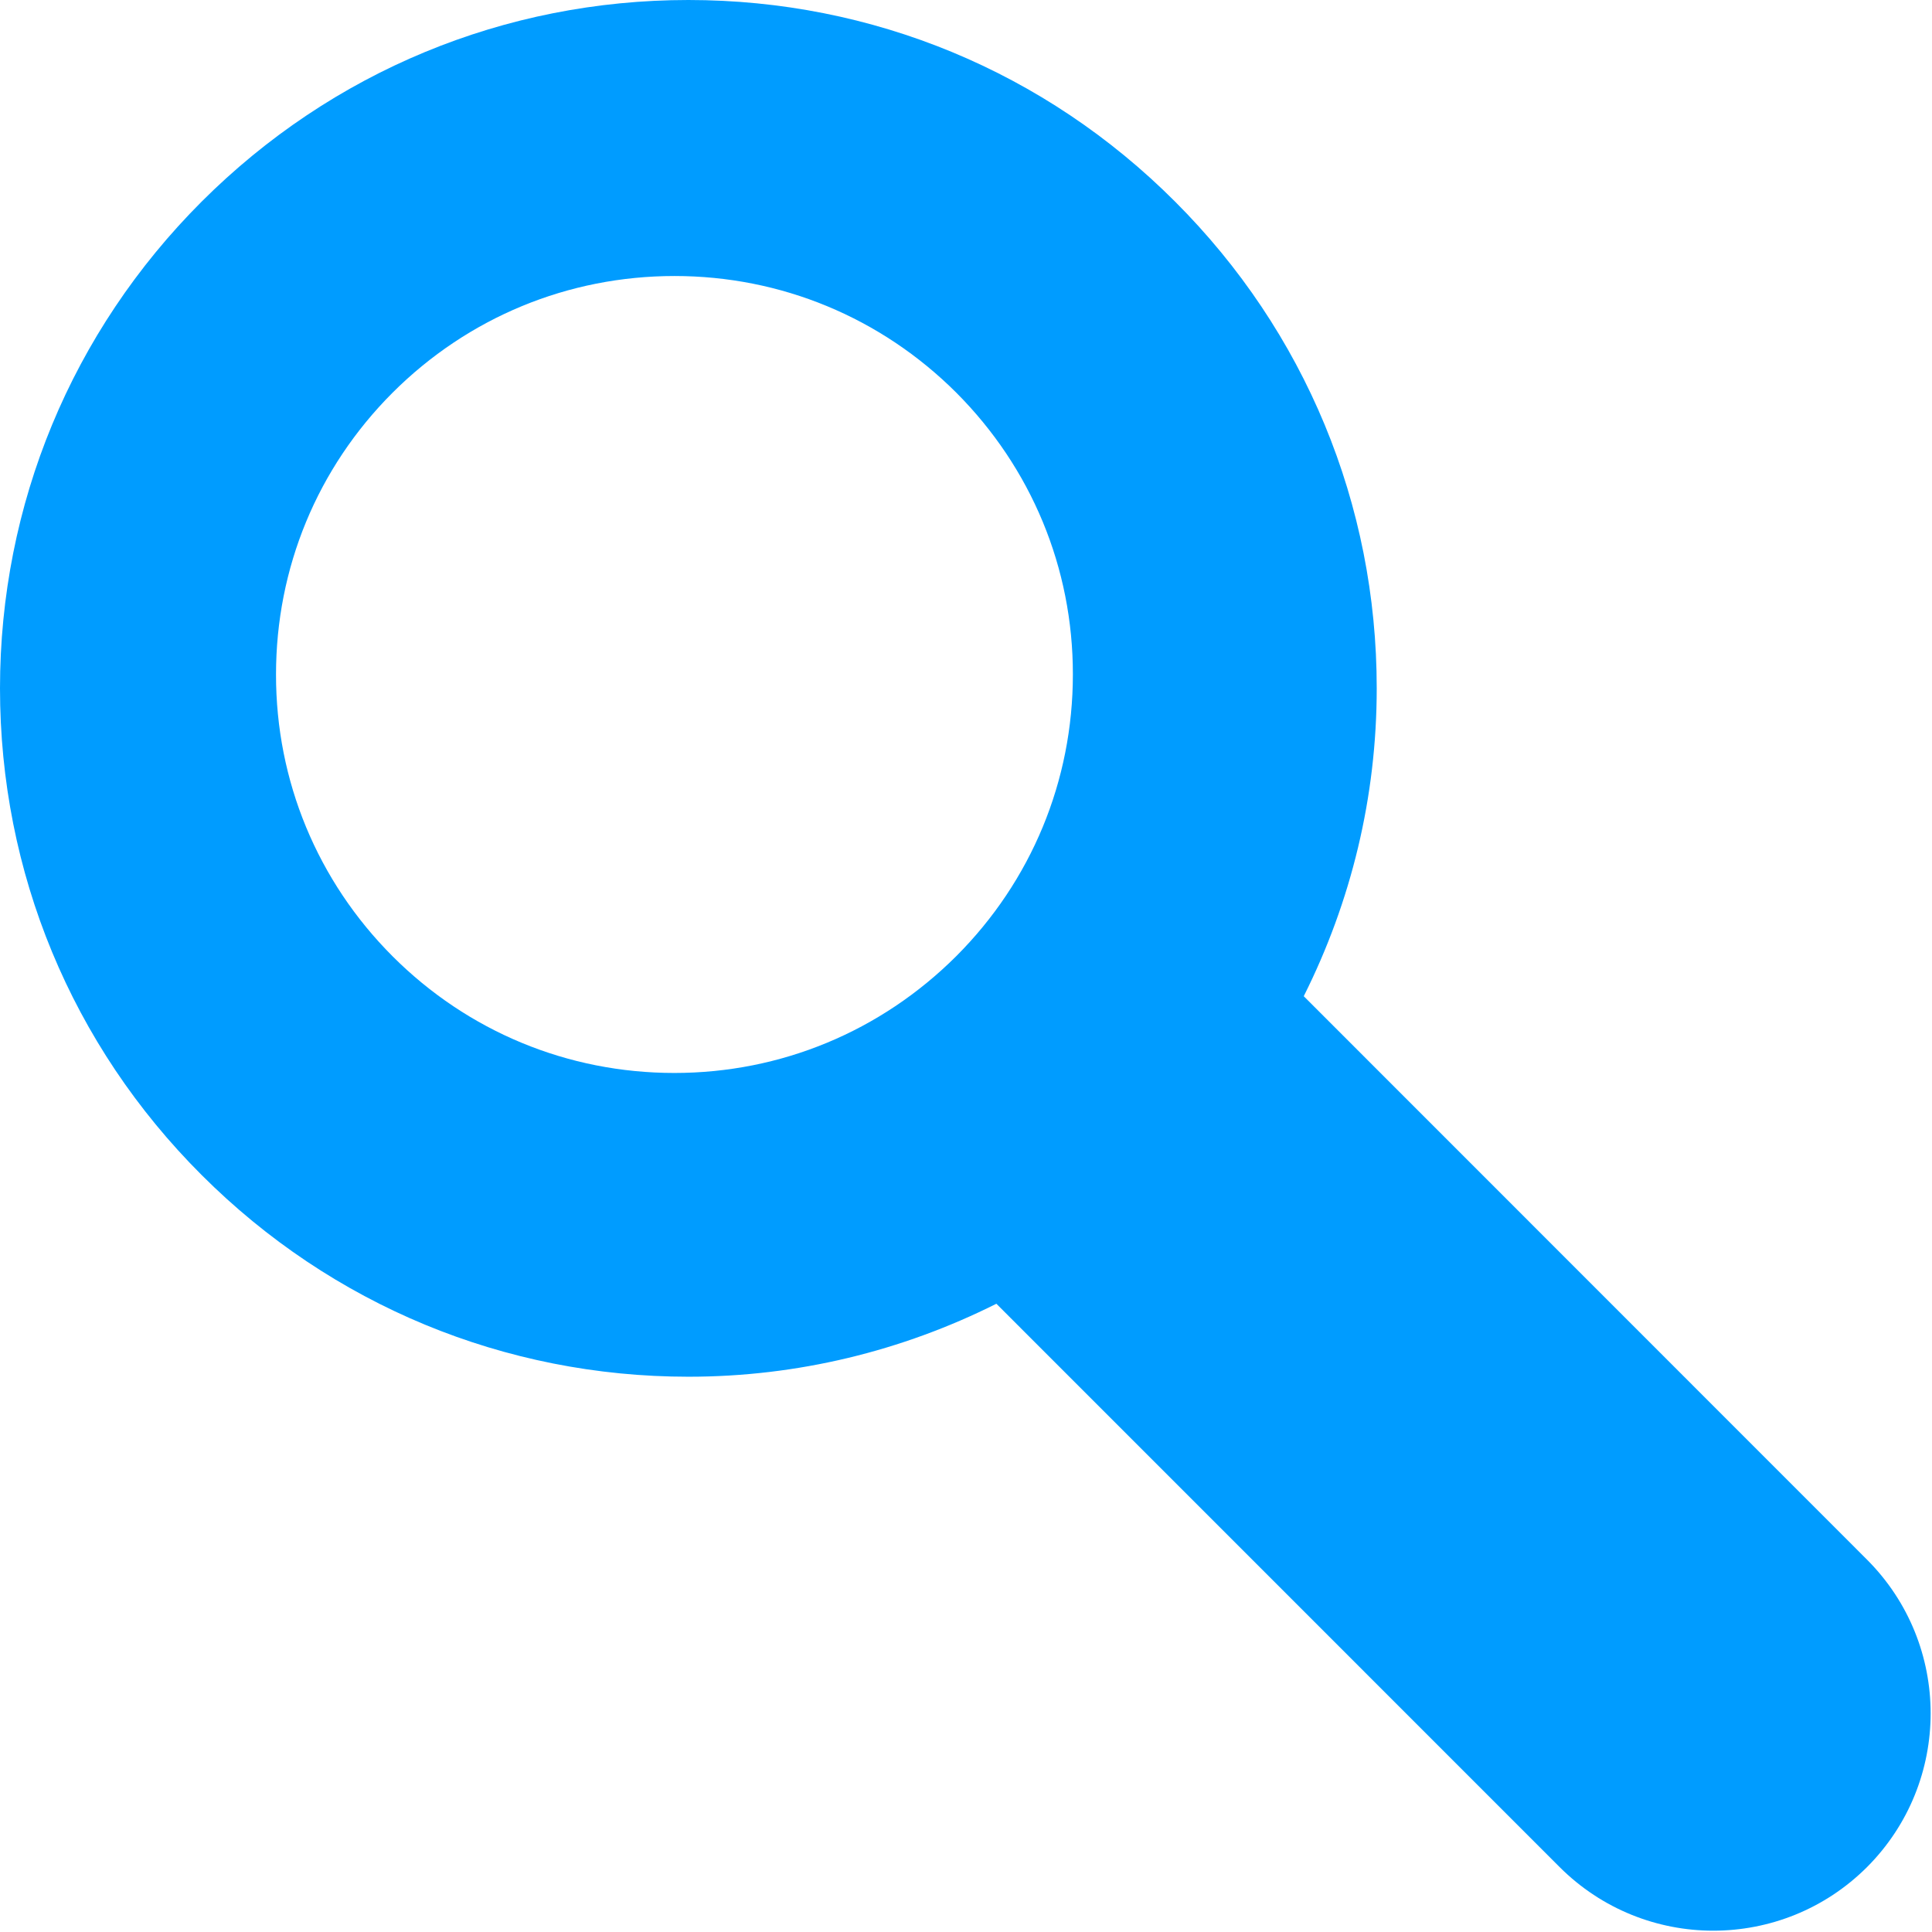 <?xml version="1.0" encoding="UTF-8" standalone="no"?>
<svg width="22px" height="22px" viewBox="0 0 22 22" version="1.1" xmlns="http://www.w3.org/2000/svg" xmlns:xlink="http://www.w3.org/1999/xlink" xmlns:sketch="http://www.bohemiancoding.com/sketch/ns">
    <!-- Generator: Sketch 3.4.4 (17249) - http://www.bohemiancoding.com/sketch -->
    <title>zoom</title>
    <desc>Created with Sketch.</desc>
    <defs></defs>
    <g id="Page-1" stroke="none" stroke-width="1" fill="none" fill-rule="evenodd" sketch:type="MSPage">
        <g sketch:type="MSArtboardGroup" transform="translate(-542, -385)" id="zoom" fill="#009CFF">
            <g sketch:type="MSLayerGroup" transform="translate(542, 385)">
                <path d="M2.296,2.296 C3.778,0.816 5.745,0 7.839,0 C9.933,0 11.902,0.815 13.381,2.296 C14.861,3.775 15.678,5.745 15.677,7.838 C15.677,9.077 15.386,10.267 14.846,11.344 L21.26,17.76 C22.226,18.727 22.226,20.293 21.26,21.261 C20.777,21.743 20.144,21.985 19.509,21.985 C18.876,21.985 18.243,21.743 17.76,21.261 L11.346,14.846 C10.27,15.385 9.079,15.677 7.84,15.677 C5.746,15.677 3.778,14.861 2.297,13.381 C0.815,11.902 0,9.932 0,7.838 C0,5.745 0.816,3.776 2.296,2.296 Z M10.889,10.888 C11.745,10.031 12.217,8.892 12.217,7.679 C12.218,6.468 11.745,5.329 10.889,4.471 C10.031,3.615 8.892,3.143 7.681,3.143 C6.468,3.143 5.329,3.615 4.471,4.471 C3.613,5.329 3.143,6.468 3.143,7.681 C3.142,8.893 3.615,10.033 4.47,10.889 C5.328,11.747 6.467,12.218 7.679,12.218 C8.891,12.218 10.03,11.745 10.889,10.888 Z" id="icon" sketch:type="MSShapeGroup"></path>
            </g>
        </g>
    </g>
</svg>